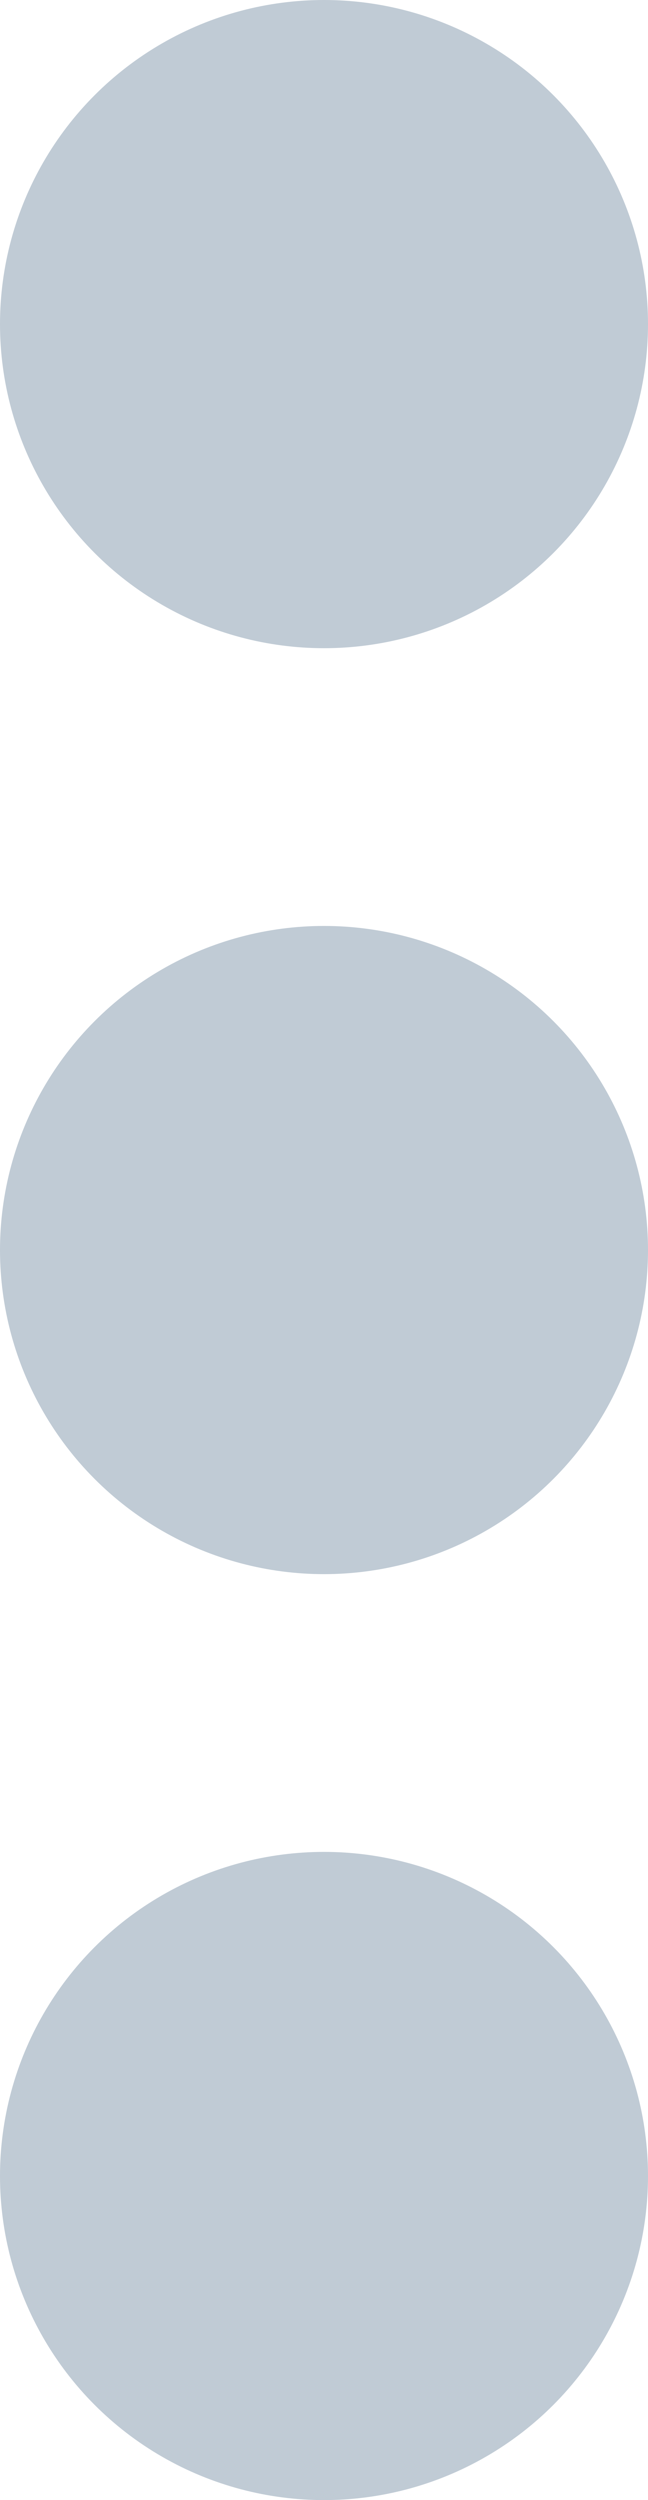 <svg id="Group_7298" data-name="Group 7298" xmlns="http://www.w3.org/2000/svg" width="5.704" height="22" viewBox="0 0 5.704 22">
  <circle id="Ellipse_197" data-name="Ellipse 197" cx="2.852" cy="2.852" r="2.852" transform="translate(0 8.148)" fill="#c0cbd5"/>
  <circle id="Ellipse_198" data-name="Ellipse 198" cx="2.852" cy="2.852" r="2.852" fill="#c0cbd5"/>
  <circle id="Ellipse_199" data-name="Ellipse 199" cx="2.852" cy="2.852" r="2.852" transform="translate(0 16.296)" fill="#c0cbd5"/>
</svg>
